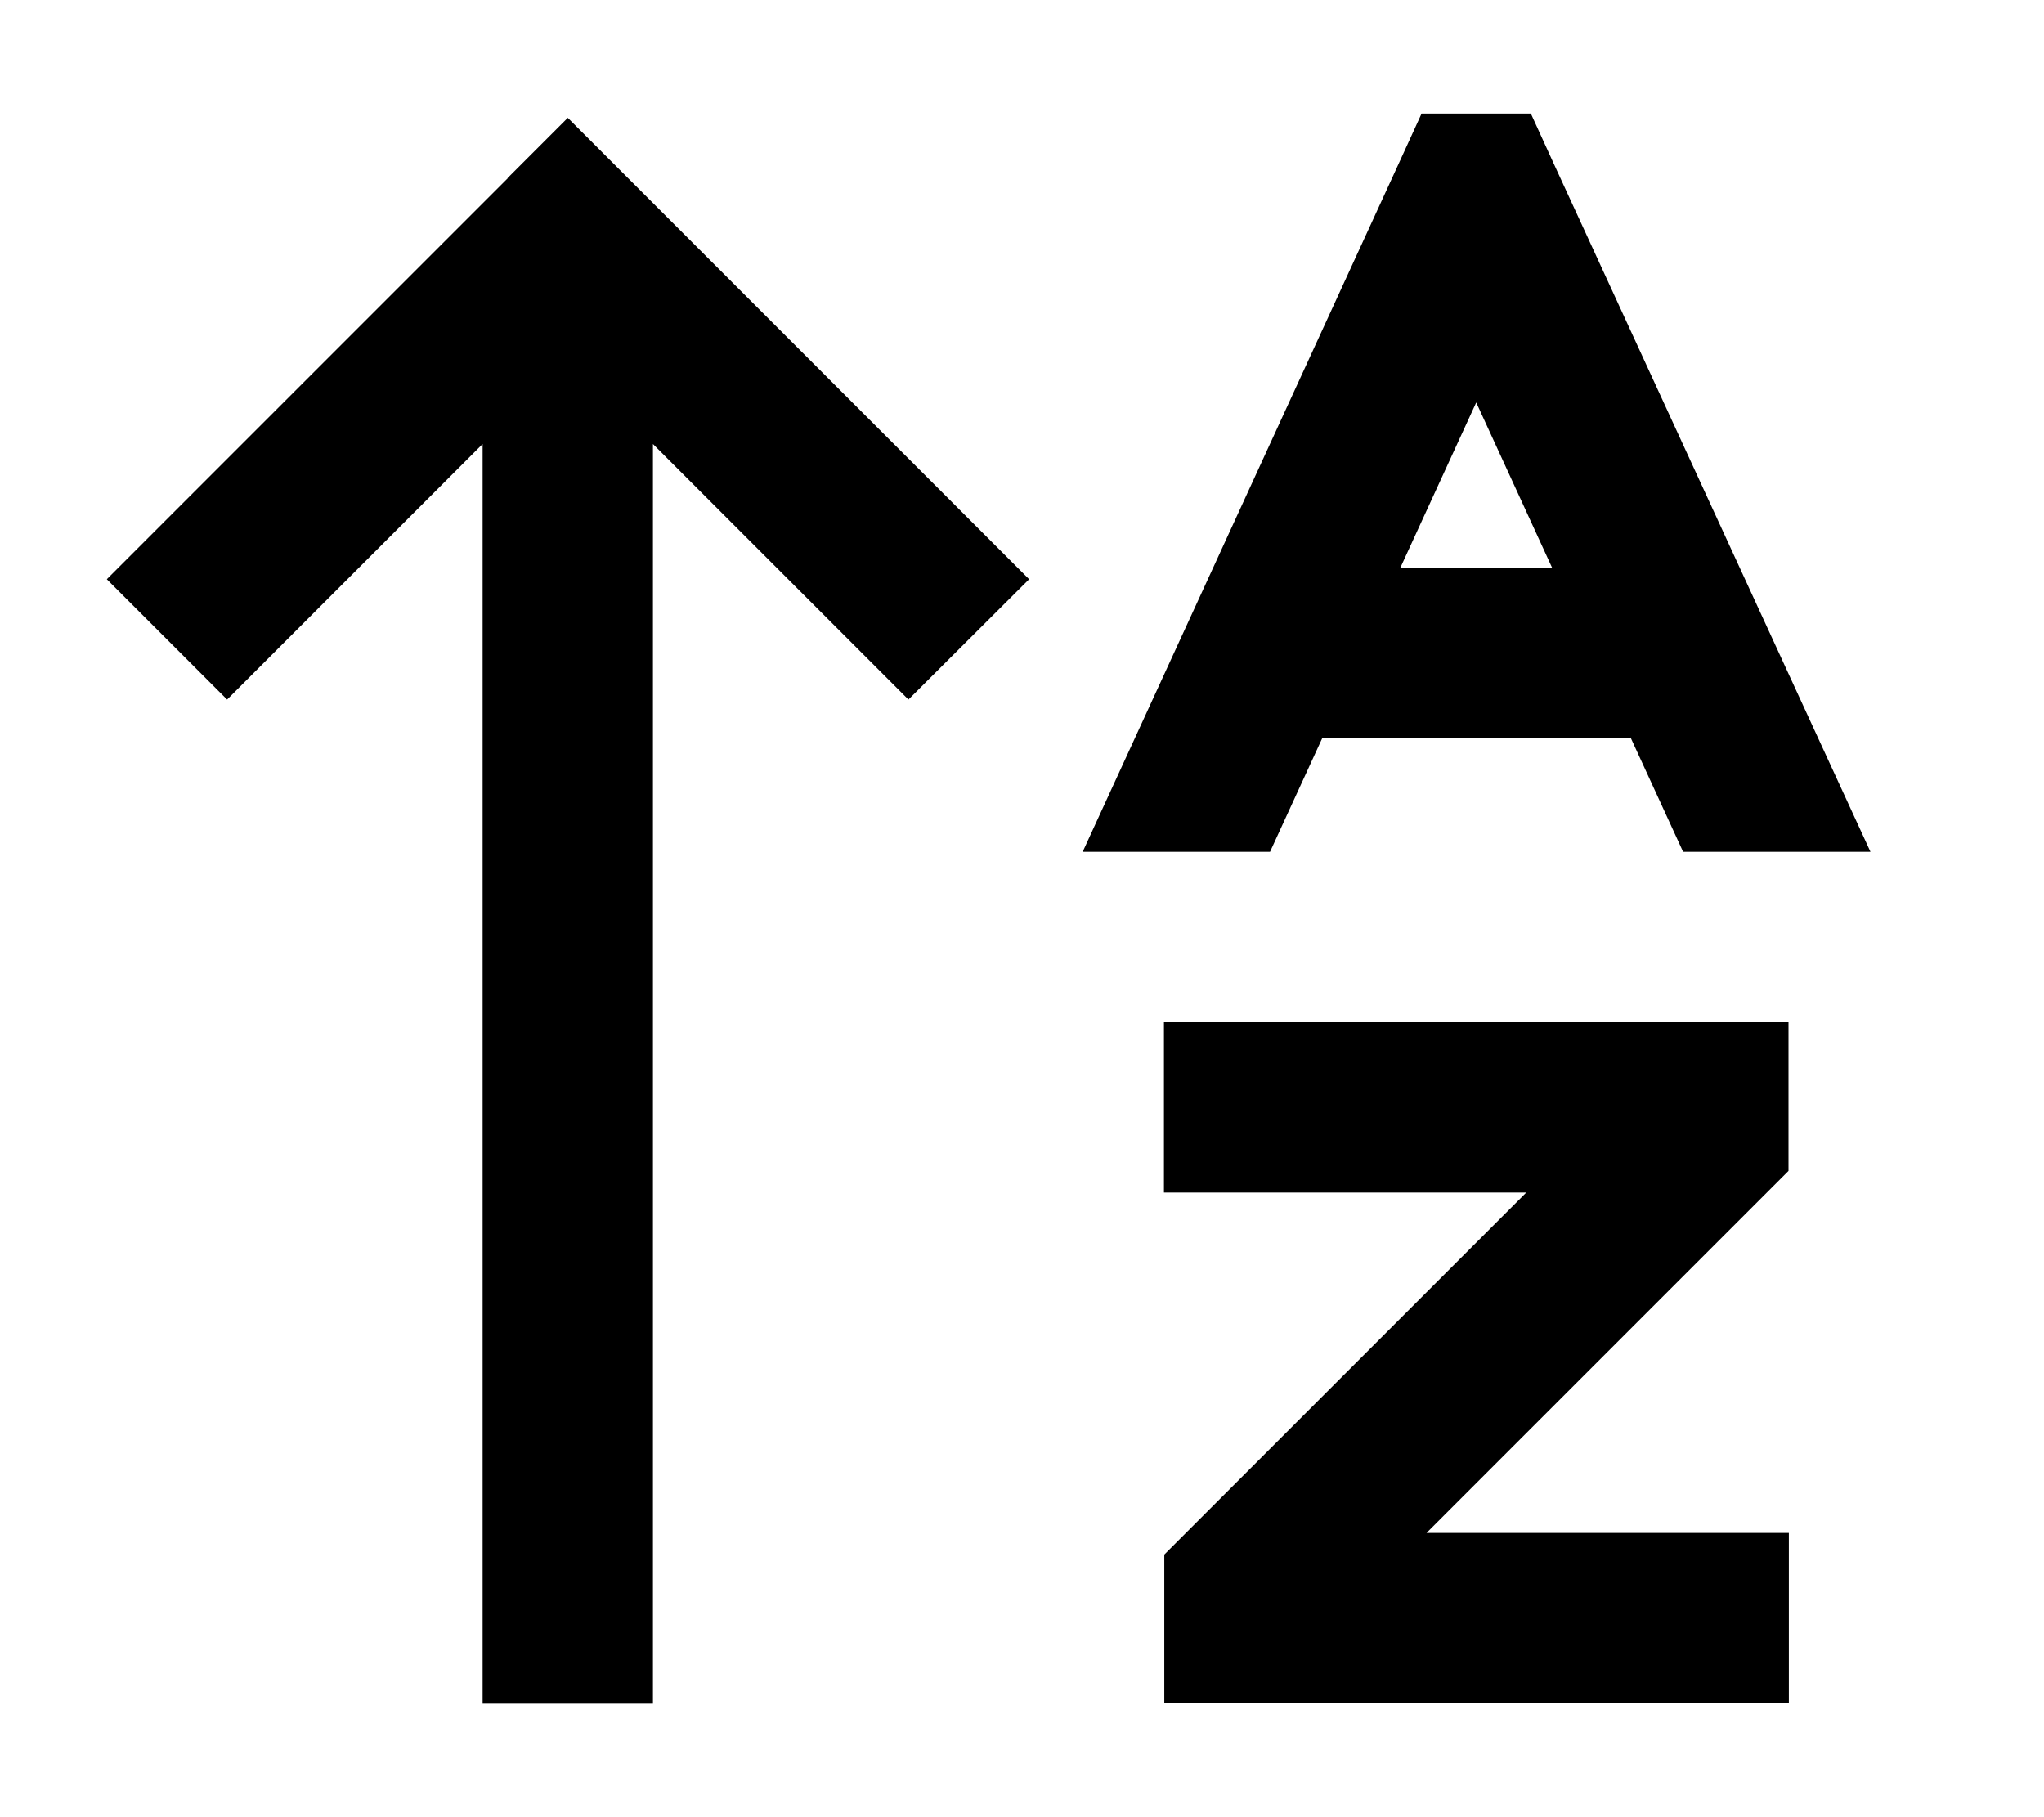 <svg xmlns="http://www.w3.org/2000/svg" viewBox="0 0 576 512"><!--! Font Awesome Pro 6.7.1 by @fontawesome - https://fontawesome.com License - https://fontawesome.com/license (Commercial License) Copyright 2024 Fonticons, Inc. --><path d="M431.4 32l6.4 14 89.3 194-52.8 0-14.8-32.2c-1.1 .2-2.2 .2-3.4 .2l-83.5 0-14.7 32-52.8 0L394.2 46l6.4-14 30.8 0zm6 128L416 113.4 394.6 160l42.8 0zM143 50.2l17-17 17 17 96 96 17 17L256 197.1l-17-17-55-55L184 456l0 24-48 0 0-24 0-330.9-55 55-17 17L30.1 163.2l17-17 96-96zM352 288l128 0 24 0 0 24 0 8 0 9.9-7 7-95 95 78.1 0 24 0 0 48-24 0-128 0-24 0 0-24 0-8 0-9.9 7-7 95-95L352 336l-24 0 0-48 24 0z"/></svg>
